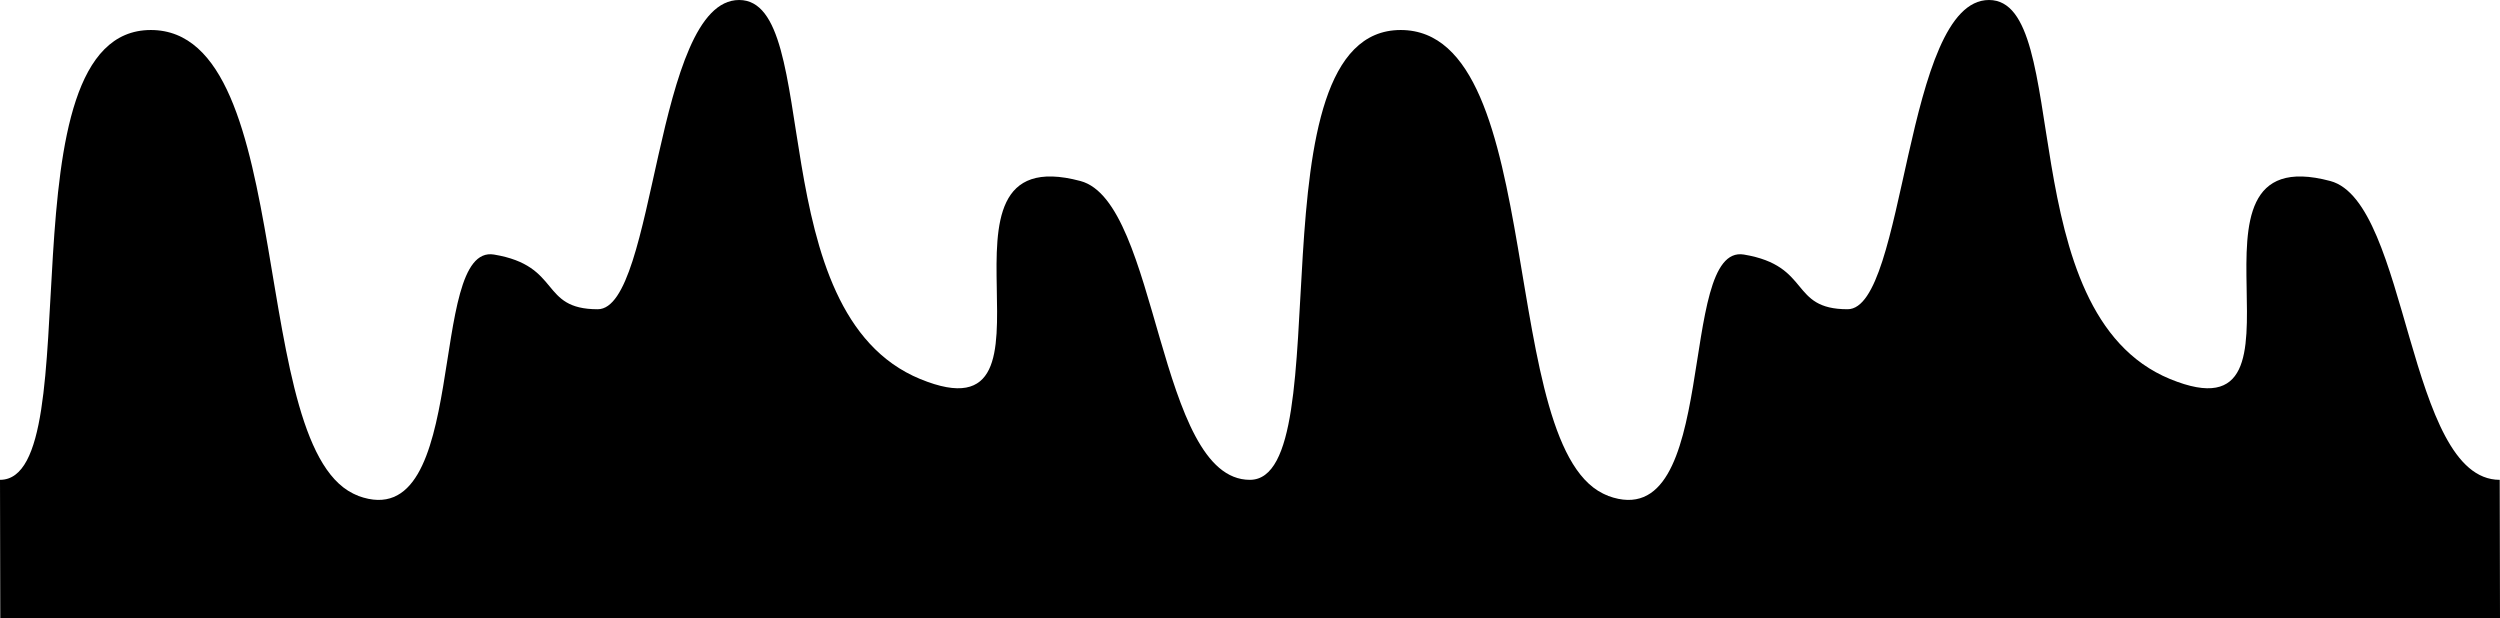 <svg class="shape shape-1" xmlns="http://www.w3.org/2000/svg" viewBox="0 0 2834.323 701.179">
  <g>
    <path d="M0,544C105,544-2,34.025,171.019,34.025c168.882,0,106.887,480.991,235.152,528.022v.179C534.435,609.256,483.13,275.769,560.088,288.6s51.306,61.995,117.576,61.995S741.8,0,838,0s23.515,354.865,205.223,429.686-10.689-275.769,181.708-224.463C1313.828,228.93,1312,544,1417,544s-2-509.975,171.019-509.975c168.882,0,106.887,480.991,235.152,528.022v.179c128.264,47.03,76.959-286.457,153.917-273.631s51.306,61.995,117.576,61.995S2158.8,0,2255,0s23.515,354.865,205.223,429.686-10.689-275.769,181.708-224.463C2730.828,228.93,2729,544,2834,544l.323,157.179H.323Z"/>
  </g>
</svg>
